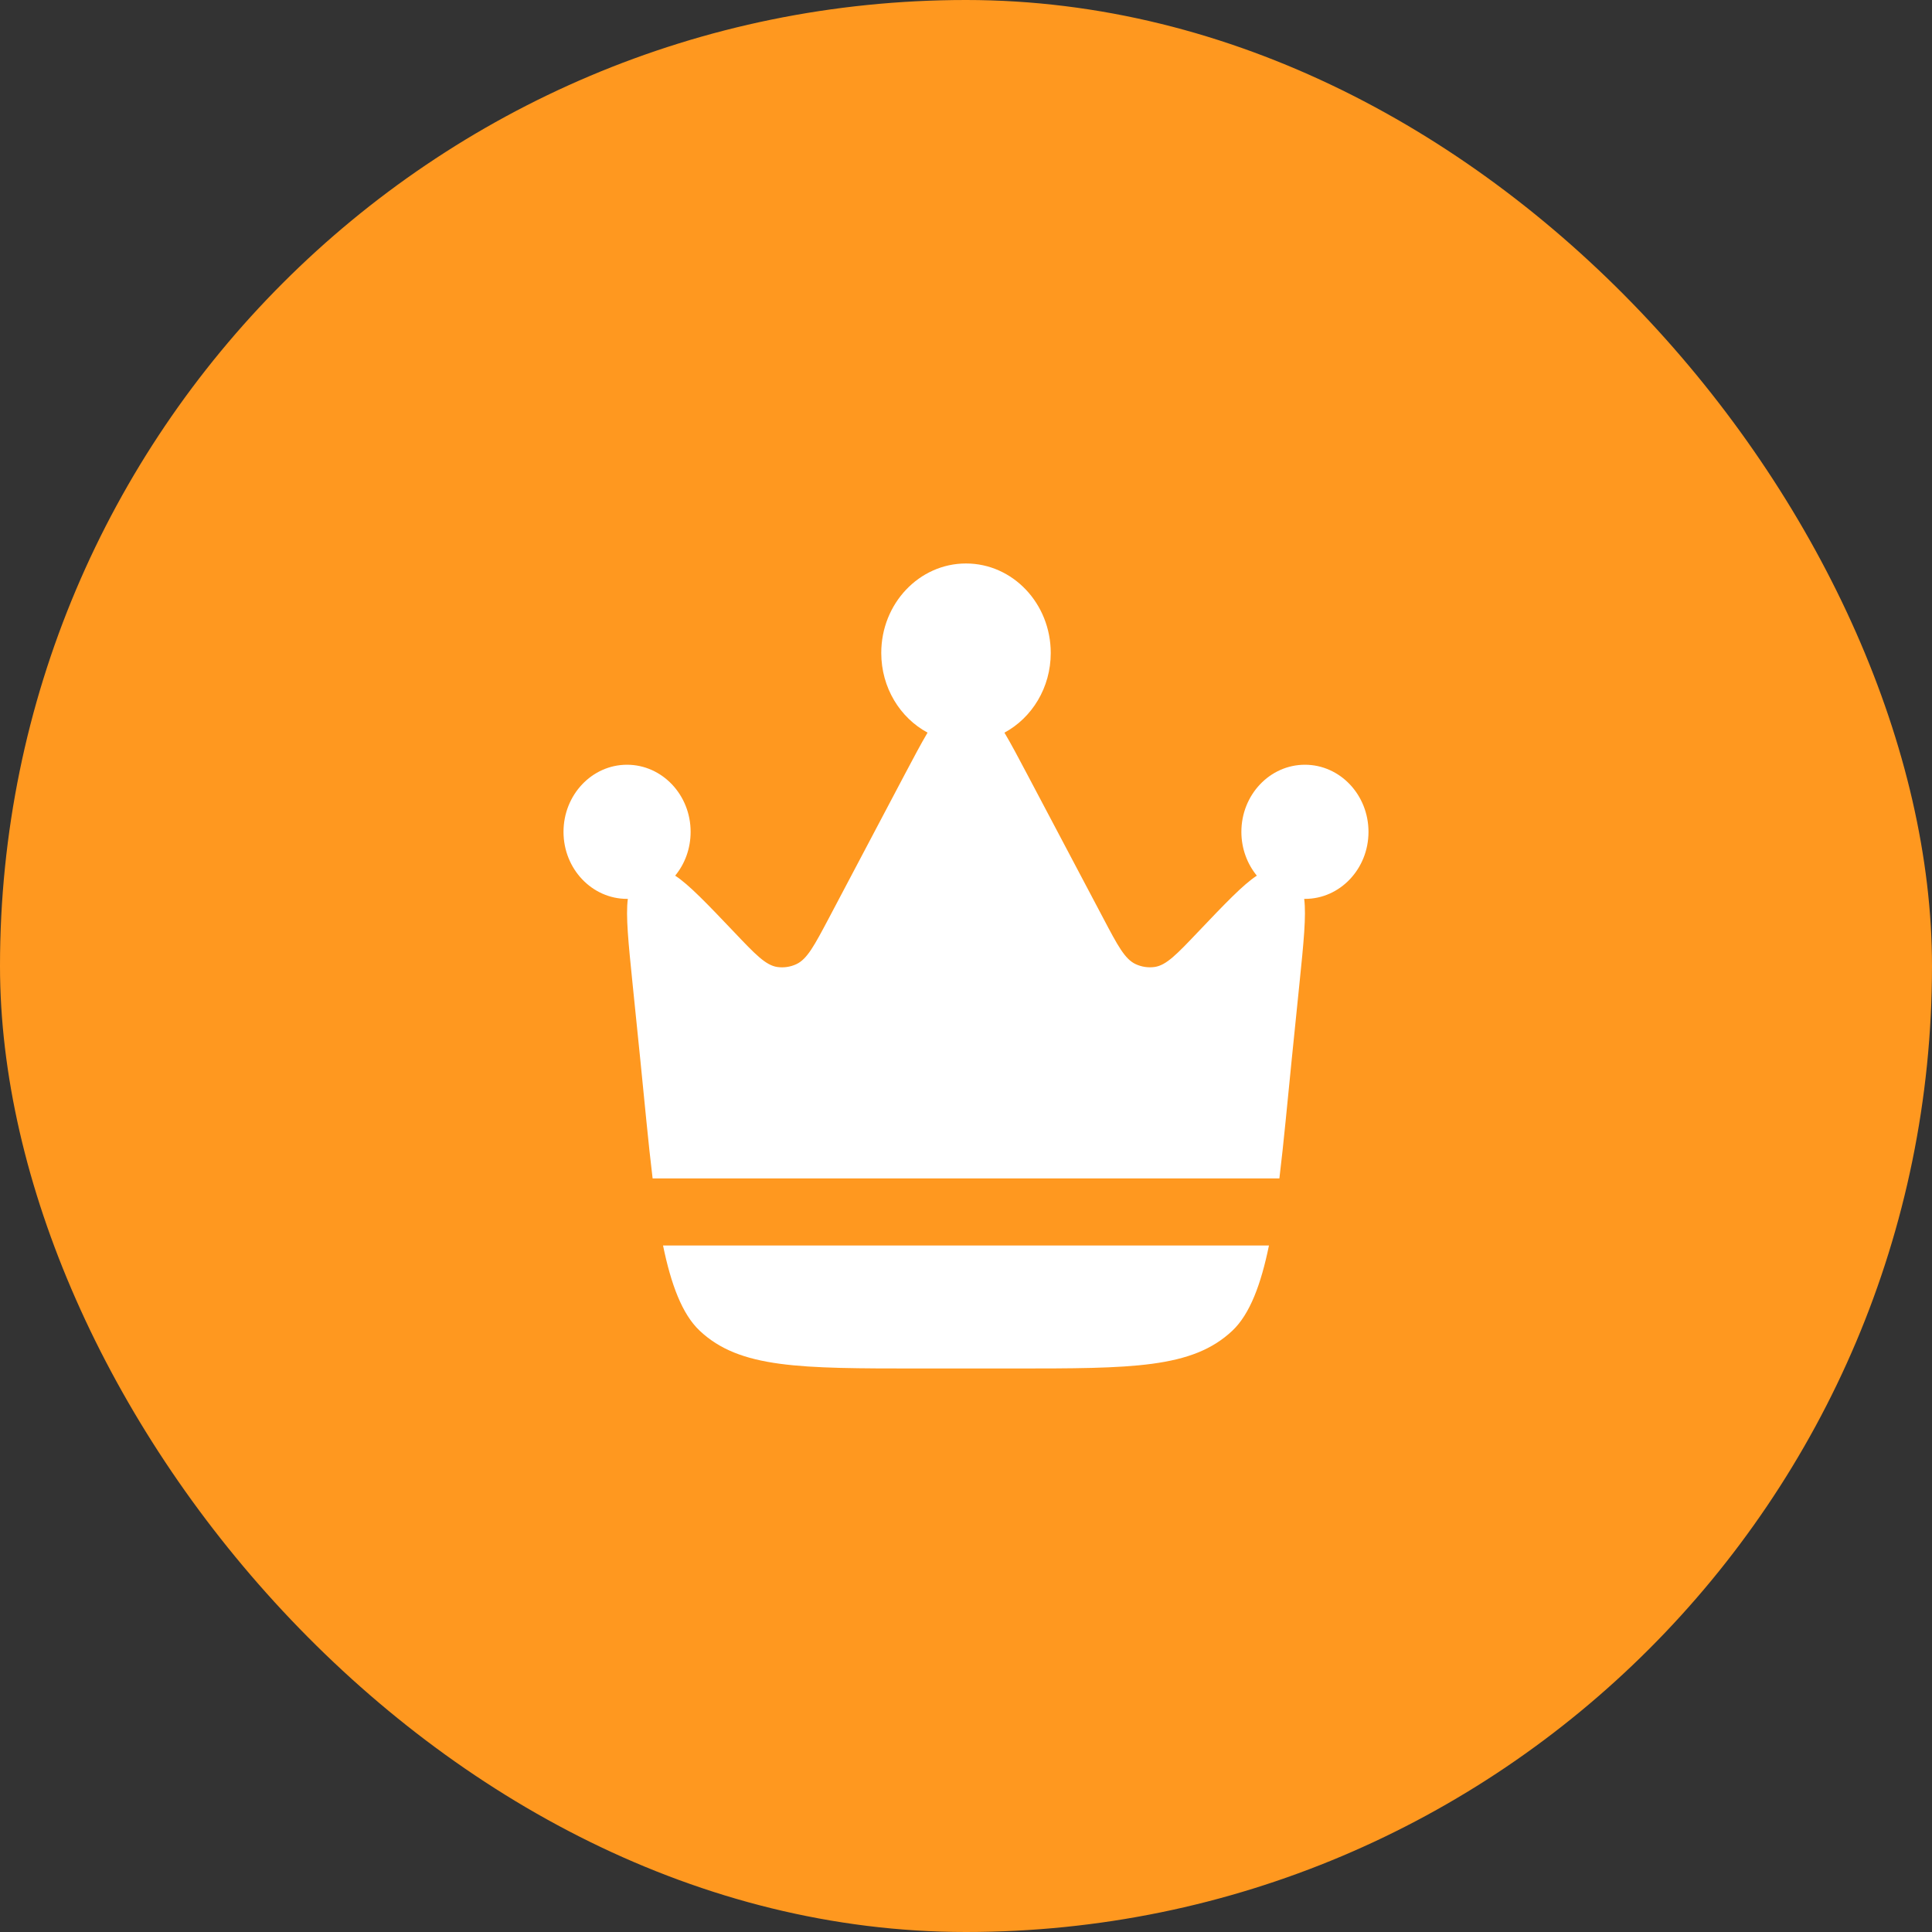 <svg width="58" height="58" viewBox="0 0 58 58" fill="none" xmlns="http://www.w3.org/2000/svg">
<rect x="0" y="0" width="58" height="58" fill="#333333" stroke="none"/>
<rect width="58" height="58" rx="29" fill="#FF981F"/>
<path d="M38.778 31.81L39.011 29.522C39.136 28.3 39.217 27.494 39.153 26.985H39.177C40.229 26.985 41.083 26.084 41.083 24.973C41.083 23.861 40.229 22.958 39.175 22.958C38.122 22.958 37.267 23.86 37.267 24.973C37.267 25.475 37.443 25.936 37.731 26.288C37.317 26.558 36.775 27.128 35.958 27.986C35.329 28.647 35.015 28.977 34.665 29.029C34.47 29.057 34.272 29.027 34.093 28.944C33.769 28.794 33.553 28.386 33.122 27.568L30.845 23.26C30.579 22.756 30.356 22.335 30.154 21.995C30.979 21.55 31.544 20.645 31.544 19.603C31.544 18.118 30.405 16.916 29 16.916C27.595 16.916 26.456 18.119 26.456 19.601C26.456 20.645 27.021 21.55 27.846 21.994C27.644 22.335 27.422 22.756 27.155 23.26L24.88 27.569C24.447 28.386 24.231 28.794 23.907 28.945C23.729 29.028 23.53 29.058 23.335 29.03C22.985 28.978 22.671 28.647 22.043 27.986C21.226 27.128 20.683 26.558 20.269 26.288C20.559 25.936 20.733 25.475 20.733 24.971C20.733 23.861 19.877 22.958 18.823 22.958C17.772 22.958 16.917 23.86 16.917 24.973C16.917 26.084 17.771 26.985 18.825 26.985H18.848C18.782 27.493 18.865 28.3 18.989 29.522L19.222 31.81C19.352 33.08 19.459 34.289 19.592 35.377H38.408C38.541 34.29 38.649 33.08 38.778 31.81ZM27.616 41.083H30.384C33.99 41.083 35.794 41.083 36.998 39.947C37.523 39.45 37.856 38.555 38.095 37.391H19.905C20.144 38.555 20.477 39.45 21.002 39.946C22.206 41.083 24.01 41.083 27.616 41.083Z" fill="white"/>
</svg>
